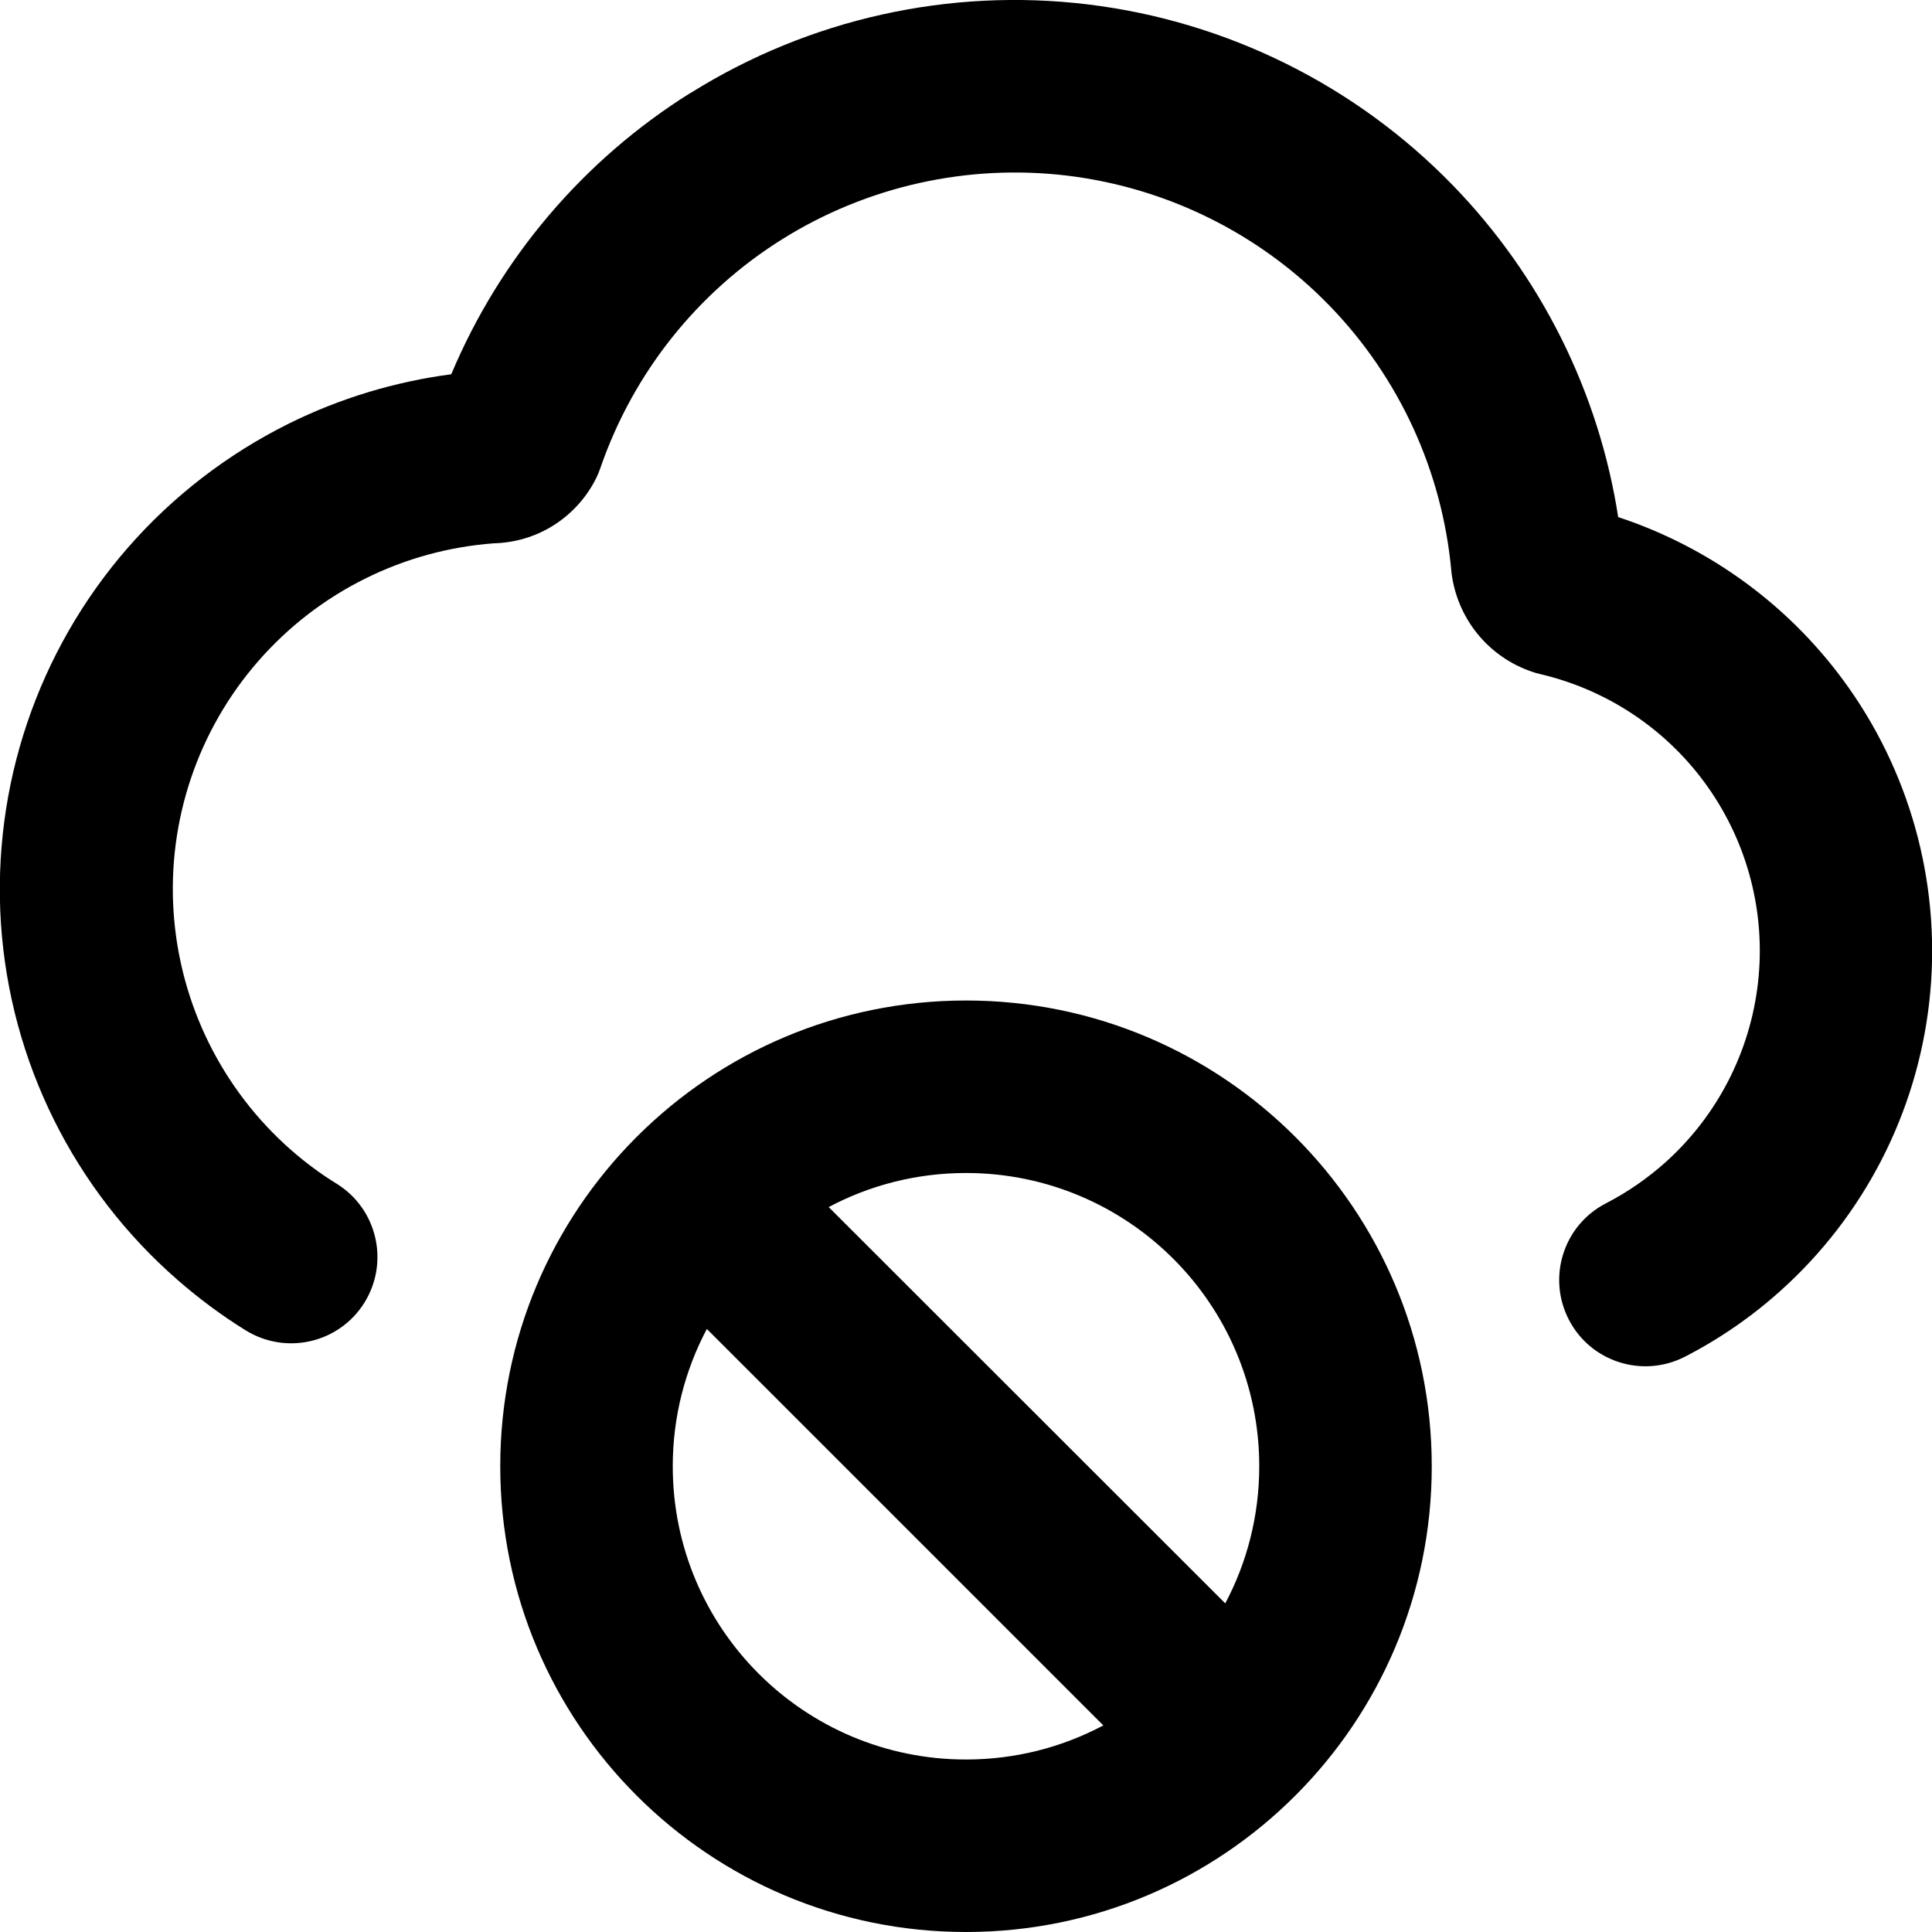 <svg xmlns="http://www.w3.org/2000/svg" fill="none" viewBox="0 0 14 14" id="Cloud-Block--Streamline-Core-Remix">
  <desc>
    Cloud Block Streamline Icon: https://streamlinehq.com
  </desc>
  <g id="Free Remix/Programming/Programming/Clouds/cloud-block--cloud-network-internet-block-server-deny">
    <path id="Union" fill="#000000" fill-rule="evenodd" d="M5.004 0.674C5.862 0.137 6.879 -0.09 7.884 0.032 8.889 0.154 9.823 0.617 10.528 1.343c0.64 0.66 1.058 1.5 1.198 2.404 0.673 0.222 1.261 0.655 1.672 1.239 0.466 0.662 0.673 1.472 0.582 2.277 -0.091 0.805 -0.474 1.548 -1.076 2.089 -0.211 0.19 -0.445 0.351 -0.694 0.479 -0.307 0.158 -0.684 0.038 -0.842 -0.269 -0.158 -0.307 -0.038 -0.684 0.269 -0.842 0.155 -0.08 0.3 -0.18 0.432 -0.298 0.375 -0.337 0.613 -0.799 0.67 -1.3 0.057 -0.501 -0.072 -1.005 -0.362 -1.417 -0.29 -0.412 -0.721 -0.703 -1.211 -0.819 -0.012 -0.003 -0.024 -0.006 -0.035 -0.009 -0.158 -0.047 -0.3 -0.139 -0.408 -0.264 -0.108 -0.125 -0.178 -0.279 -0.202 -0.442 -0.002 -0.011 -0.003 -0.022 -0.004 -0.033 -0.066 -0.724 -0.378 -1.403 -0.884 -1.924 -0.506 -0.521 -1.176 -0.853 -1.897 -0.941 -0.721 -0.087 -1.451 0.075 -2.067 0.46 -0.616 0.385 -1.081 0.97 -1.318 1.657 -0.008 0.024 -0.018 0.048 -0.029 0.071 -0.071 0.145 -0.183 0.268 -0.321 0.352 -0.127 0.078 -0.273 0.12 -0.422 0.124 -0.323 0.024 -0.639 0.11 -0.929 0.254 -0.296 0.146 -0.56 0.35 -0.777 0.598 -0.439 0.502 -0.66 1.157 -0.615 1.822 0.045 0.665 0.352 1.285 0.853 1.724 0.103 0.09 0.213 0.172 0.329 0.243 0.293 0.182 0.383 0.567 0.201 0.861 -0.182 0.293 -0.567 0.383 -0.861 0.201 -0.173 -0.107 -0.337 -0.229 -0.492 -0.364C0.534 8.619 0.074 7.691 0.007 6.695 -0.059 5.699 0.272 4.718 0.929 3.966c0.325 -0.372 0.721 -0.676 1.163 -0.896 0.371 -0.184 0.769 -0.304 1.178 -0.358 0.353 -0.84 0.957 -1.553 1.734 -2.039ZM4.62 8.232C5.23 7.625 6.071 7.25 7 7.25c1.864 0 3.375 1.511 3.375 3.375C10.375 12.489 8.864 14 7 14s-3.375 -1.511 -3.375 -3.375c0 -0.929 0.375 -1.77 0.982 -2.38 0.002 -0.002 0.004 -0.004 0.006 -0.006 0.002 -0.002 0.004 -0.004 0.006 -0.006Zm0.502 1.398c-0.157 0.297 -0.247 0.635 -0.247 0.995 0 1.174 0.951 2.125 2.125 2.125 0.359 0 0.698 -0.089 0.995 -0.247L5.122 9.63Zm3.757 1.989L6.005 8.747C6.302 8.589 6.641 8.5 7 8.5c1.174 0 2.125 0.951 2.125 2.125 0 0.359 -0.089 0.698 -0.247 0.995Z" clip-rule="evenodd" stroke-width="1"></path>
  </g>
</svg>